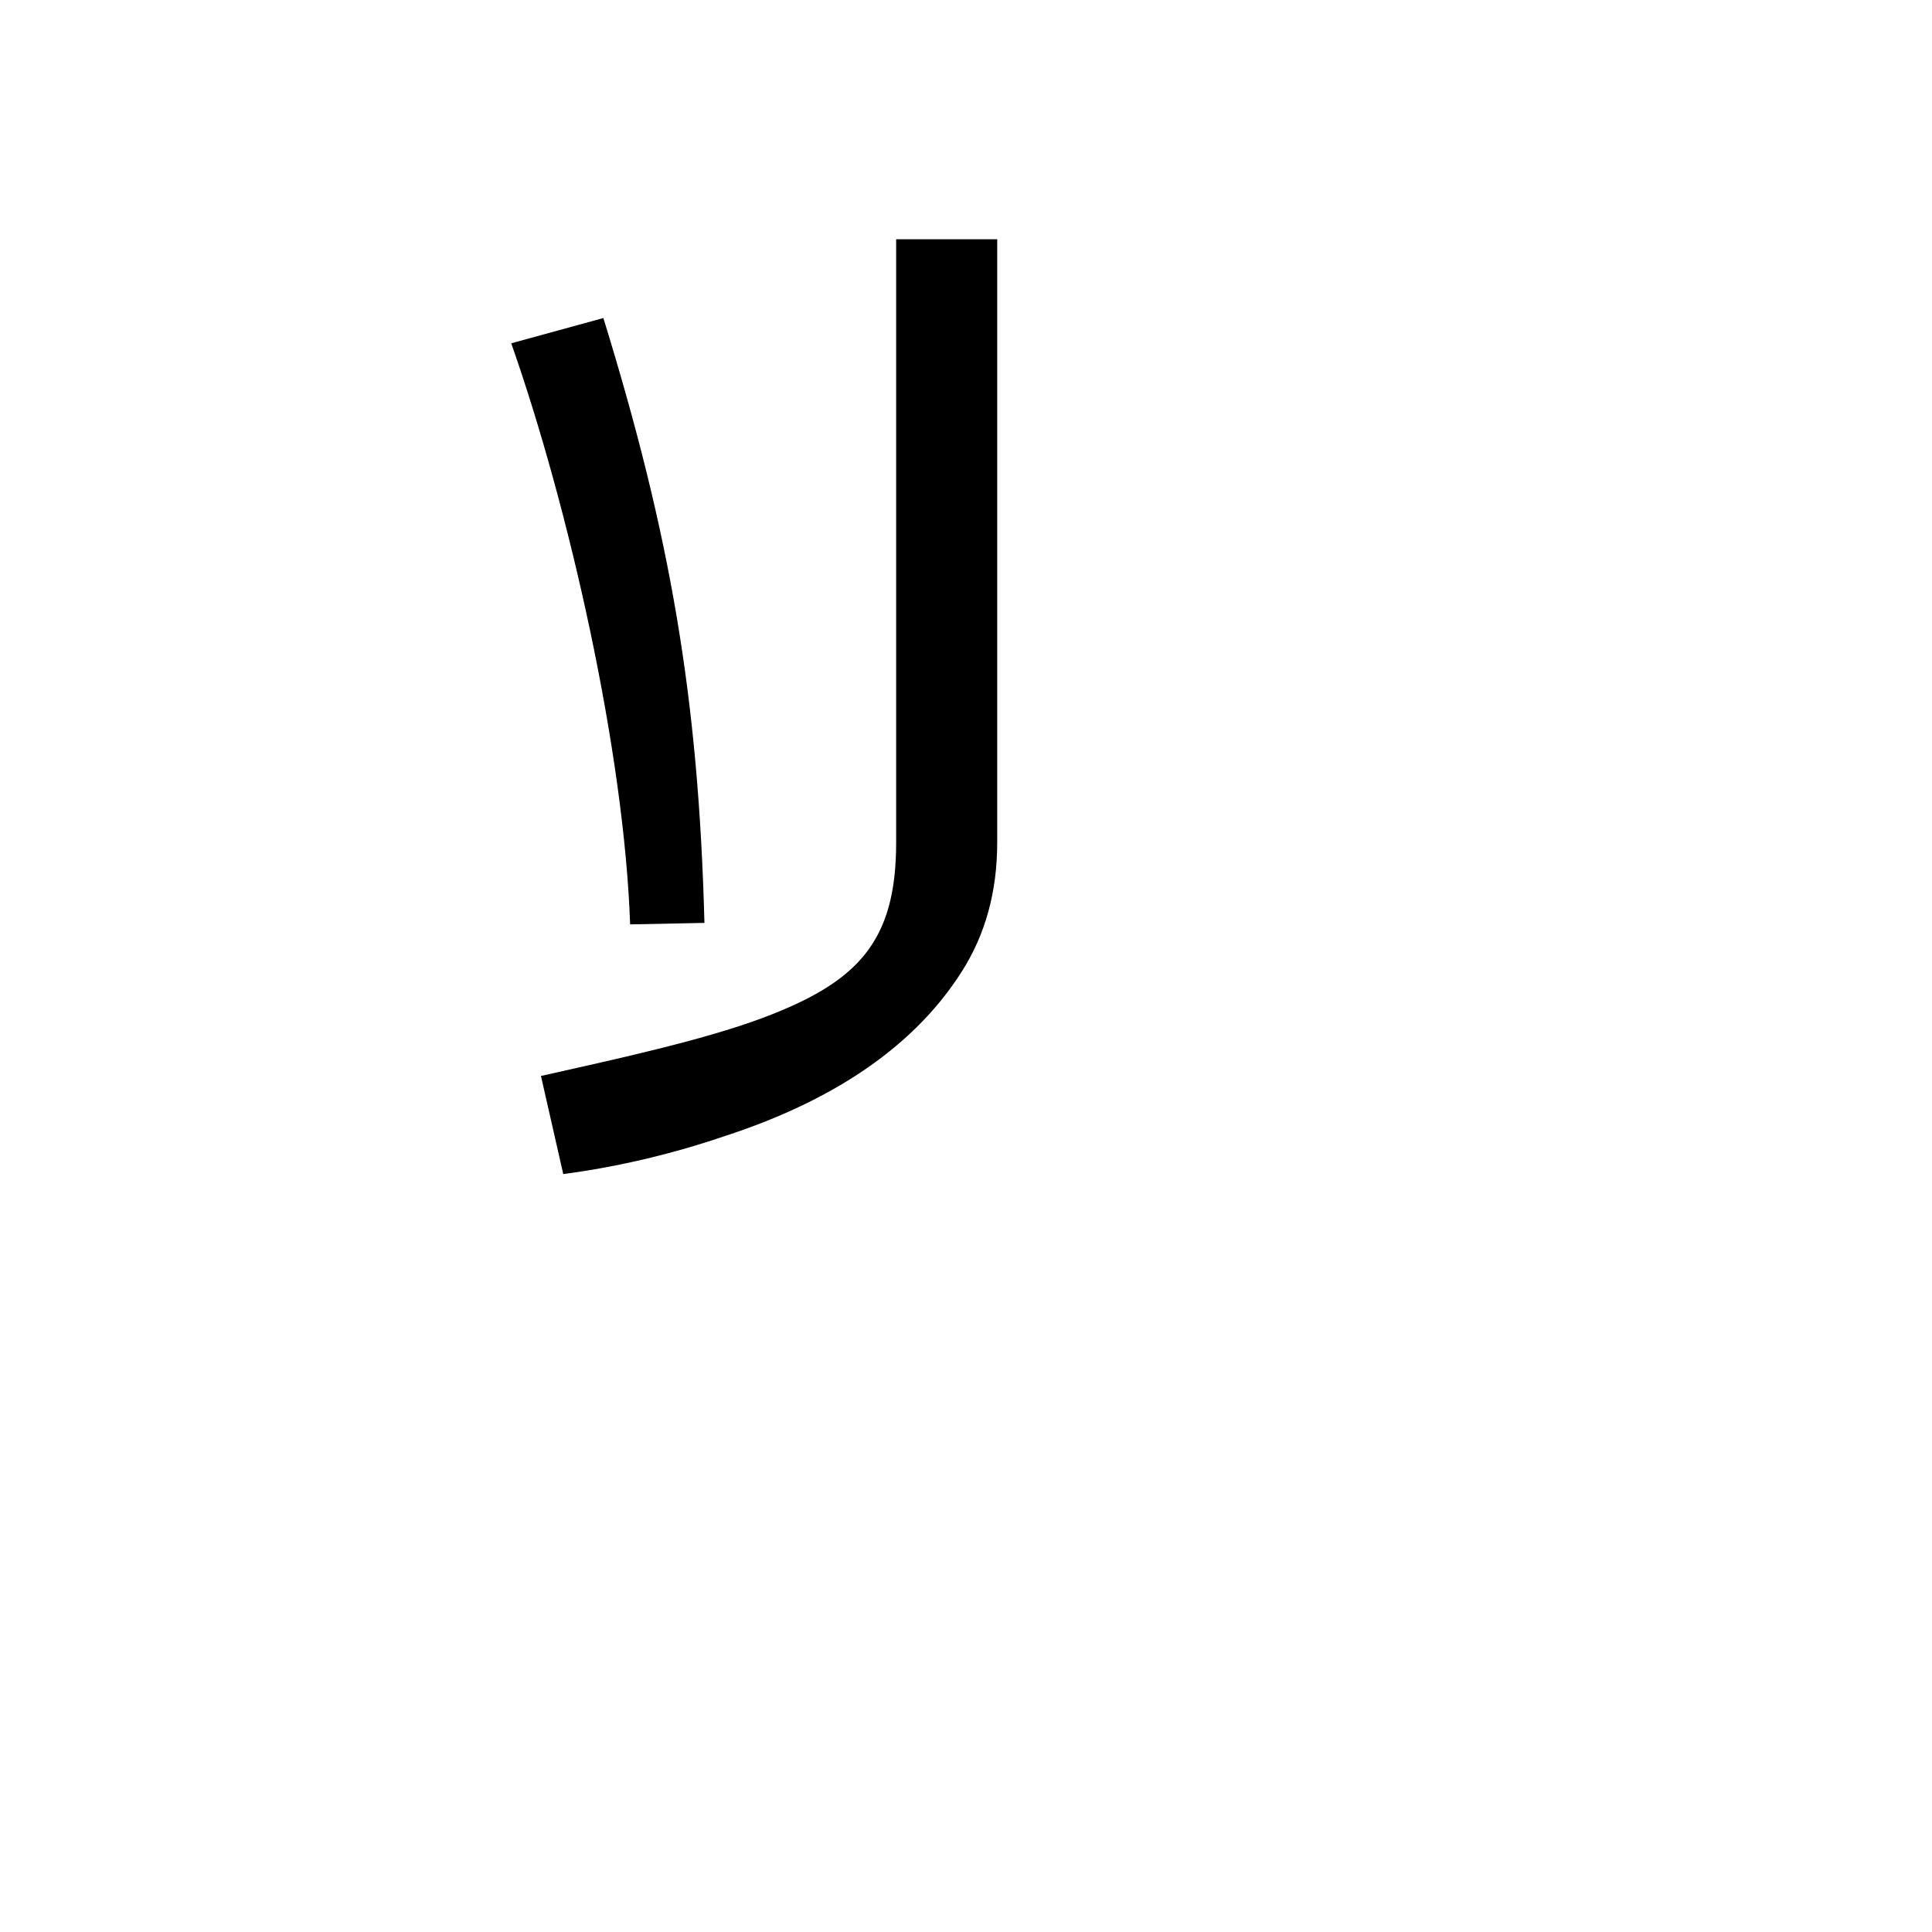<?xml version="1.0" encoding="UTF-8"?>
<!DOCTYPE svg PUBLIC "-//W3C//DTD SVG 1.0//EN" "http://www.w3.org/TR/2001/REC-SVG-20010904/DTD/svg10.dtd">
<!-- Creator: CorelDRAW -->
<svg xmlns="http://www.w3.org/2000/svg" xml:space="preserve" width="1300px" height="1300px" version="1.0" style="shape-rendering:geometricPrecision; text-rendering:geometricPrecision; image-rendering:optimizeQuality; fill-rule:evenodd; clip-rule:evenodd"
viewBox="0 0 1300 1056"
 xmlns:xlink="http://www.w3.org/1999/xlink">
 <defs>
  <style type="text/css">
   <![CDATA[
    .fil0 {fill:black}
   ]]>
  </style>
 </defs>
 <g id="Layer_x0020_1">
  <path class="fil0" d="M364 602c49,-11 109,-24 149,-39 64,-24 90,-51 90,-118l0 -406 68 0 0 406c0,33 -8,62 -24,87 -35,55 -94,89 -158,110 -35,12 -72,21 -110,26l-15 -66zm42 -510c45,146 64,255 68,407l-50 1c-4,-116 -41,-280 -80,-391l62 -17z"/>
 </g>
</svg>
